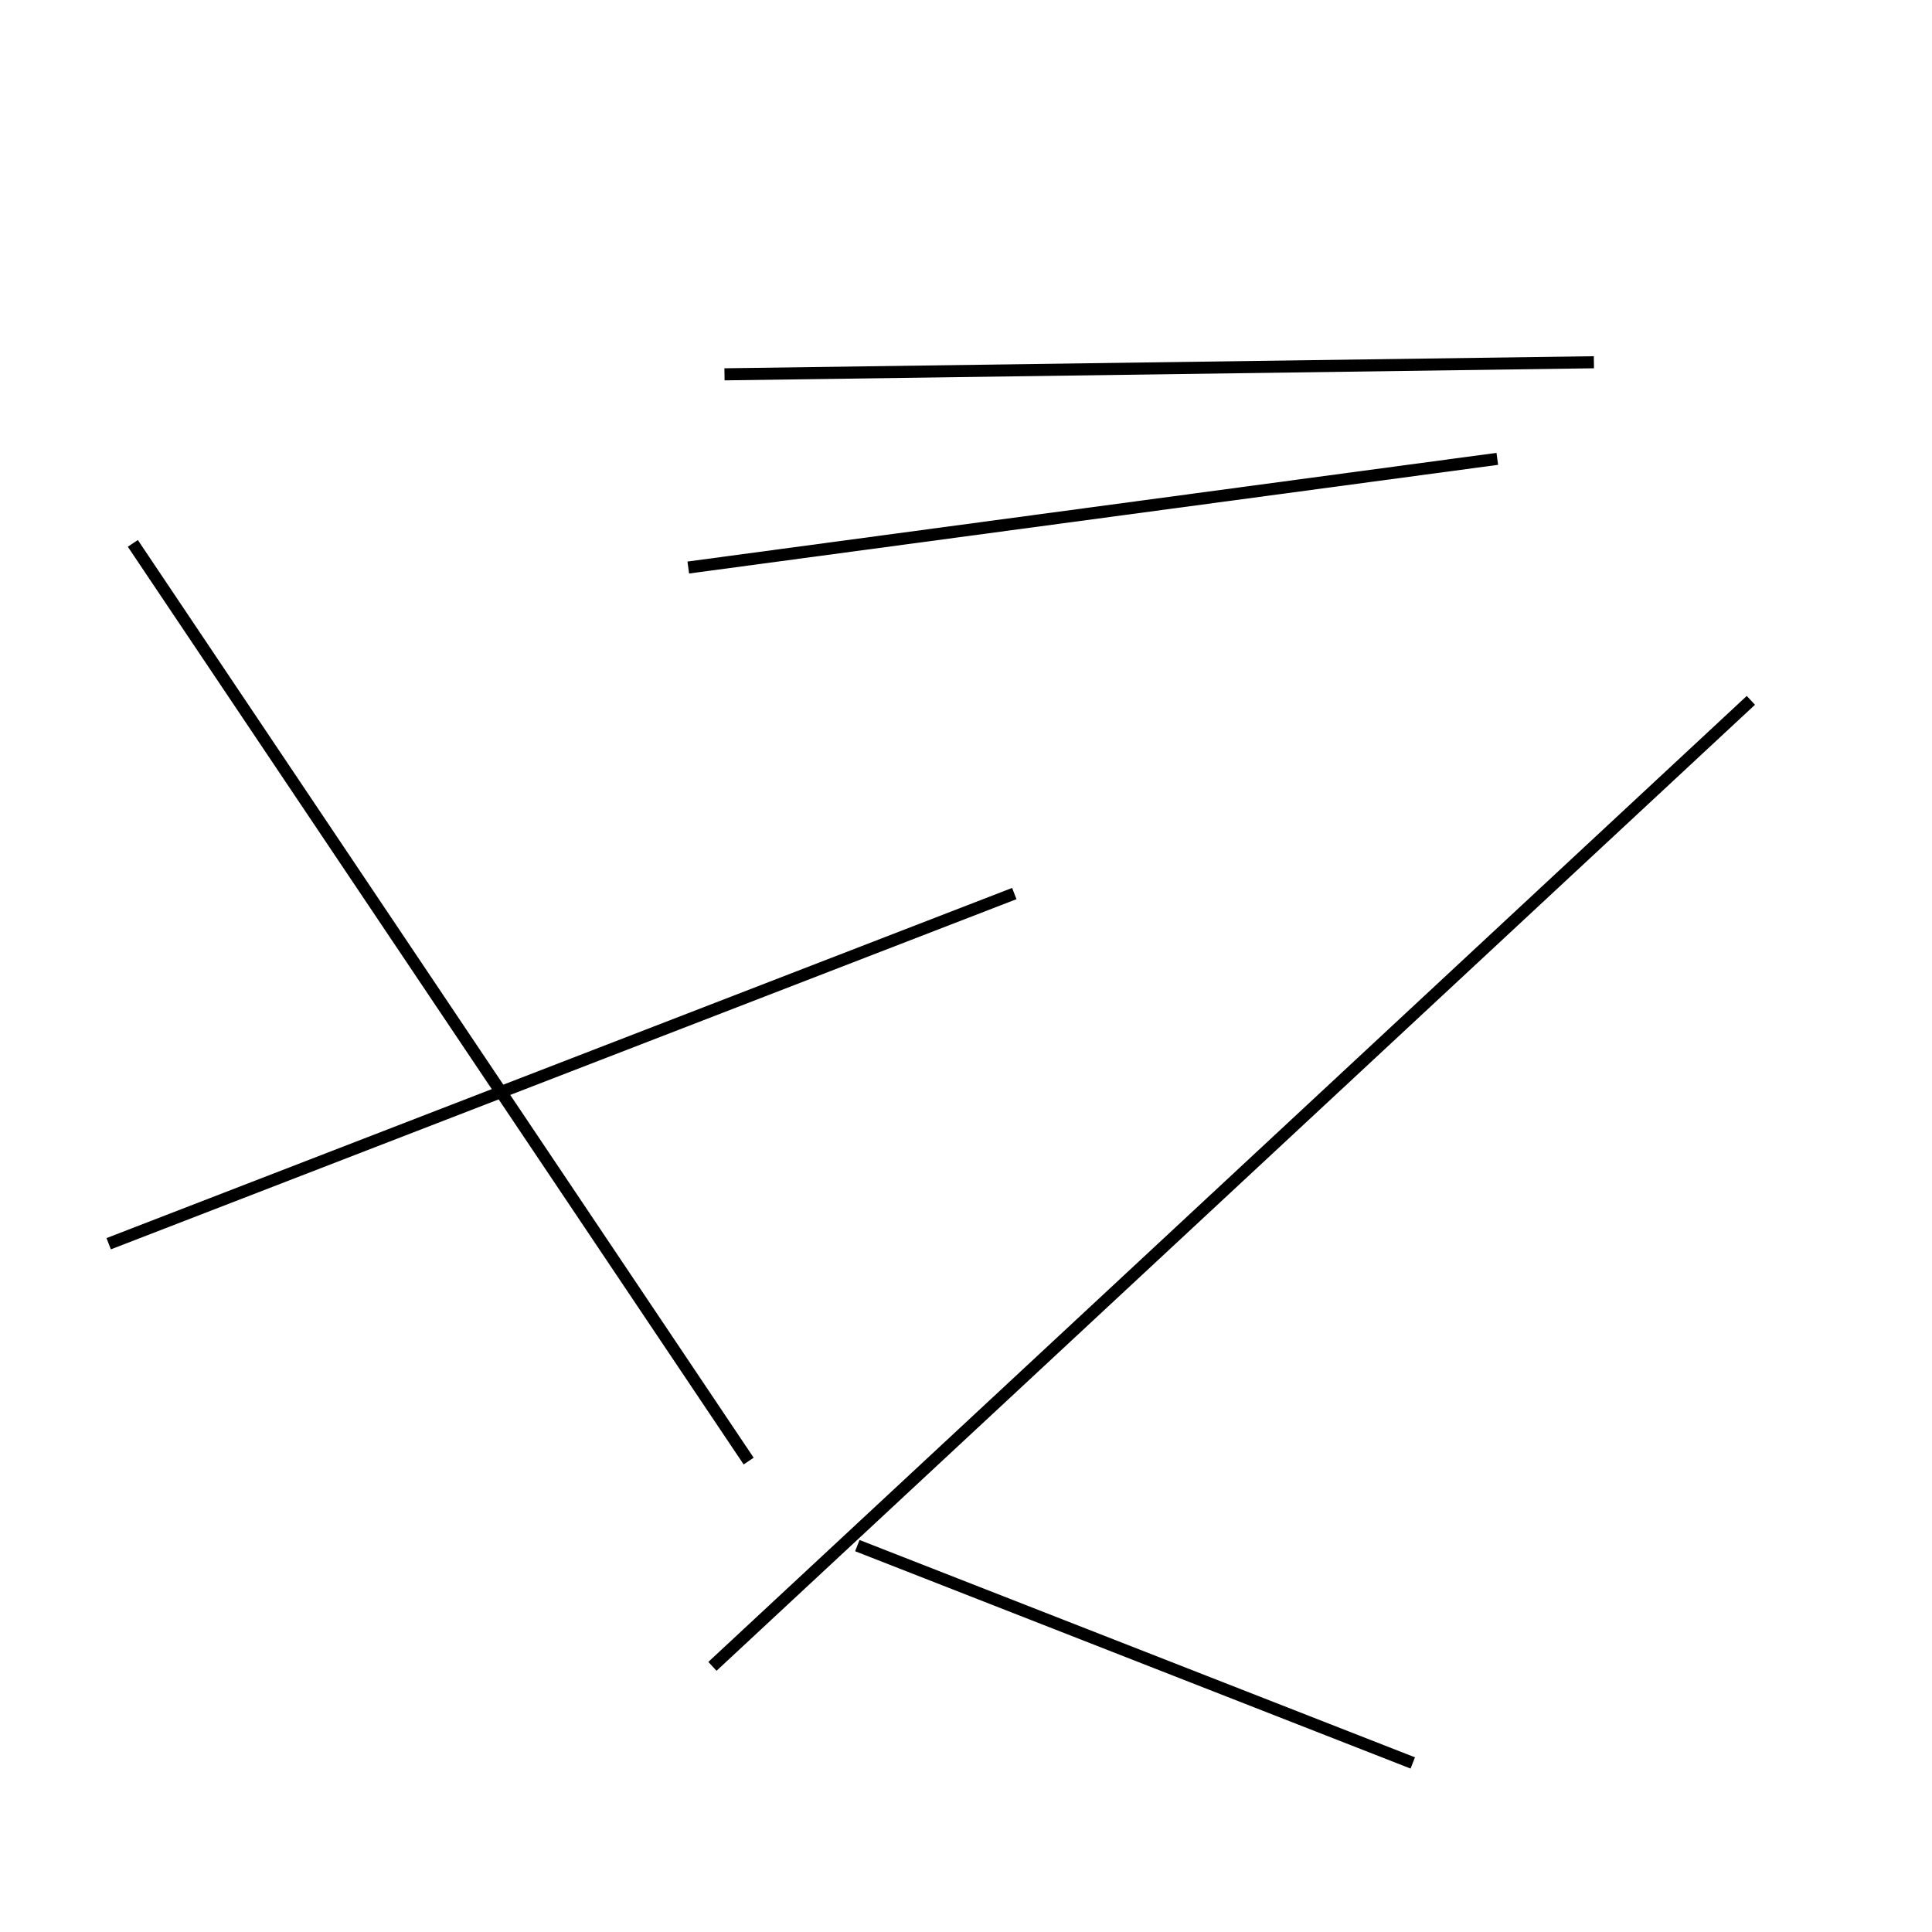 <?xml version="1.0" encoding="utf-8" ?>
<svg baseProfile="full" height="160" version="1.1" width="160" xmlns="http://www.w3.org/2000/svg" xmlns:ev="http://www.w3.org/2001/xml-events" xmlns:xlink="http://www.w3.org/1999/xlink"><defs /><line stroke="black" stroke-width="1" x1="145" x2="59" y1="58" y2="138" /><line stroke="black" stroke-width="1" x1="71" x2="117" y1="128" y2="146" /><line stroke="black" stroke-width="1" x1="57" x2="124" y1="47" y2="38" /><line stroke="black" stroke-width="1" x1="132" x2="60" y1="30" y2="31" /><line stroke="black" stroke-width="1" x1="84" x2="9" y1="74" y2="103" /><line stroke="black" stroke-width="1" x1="11" x2="62" y1="45" y2="121" /></svg>